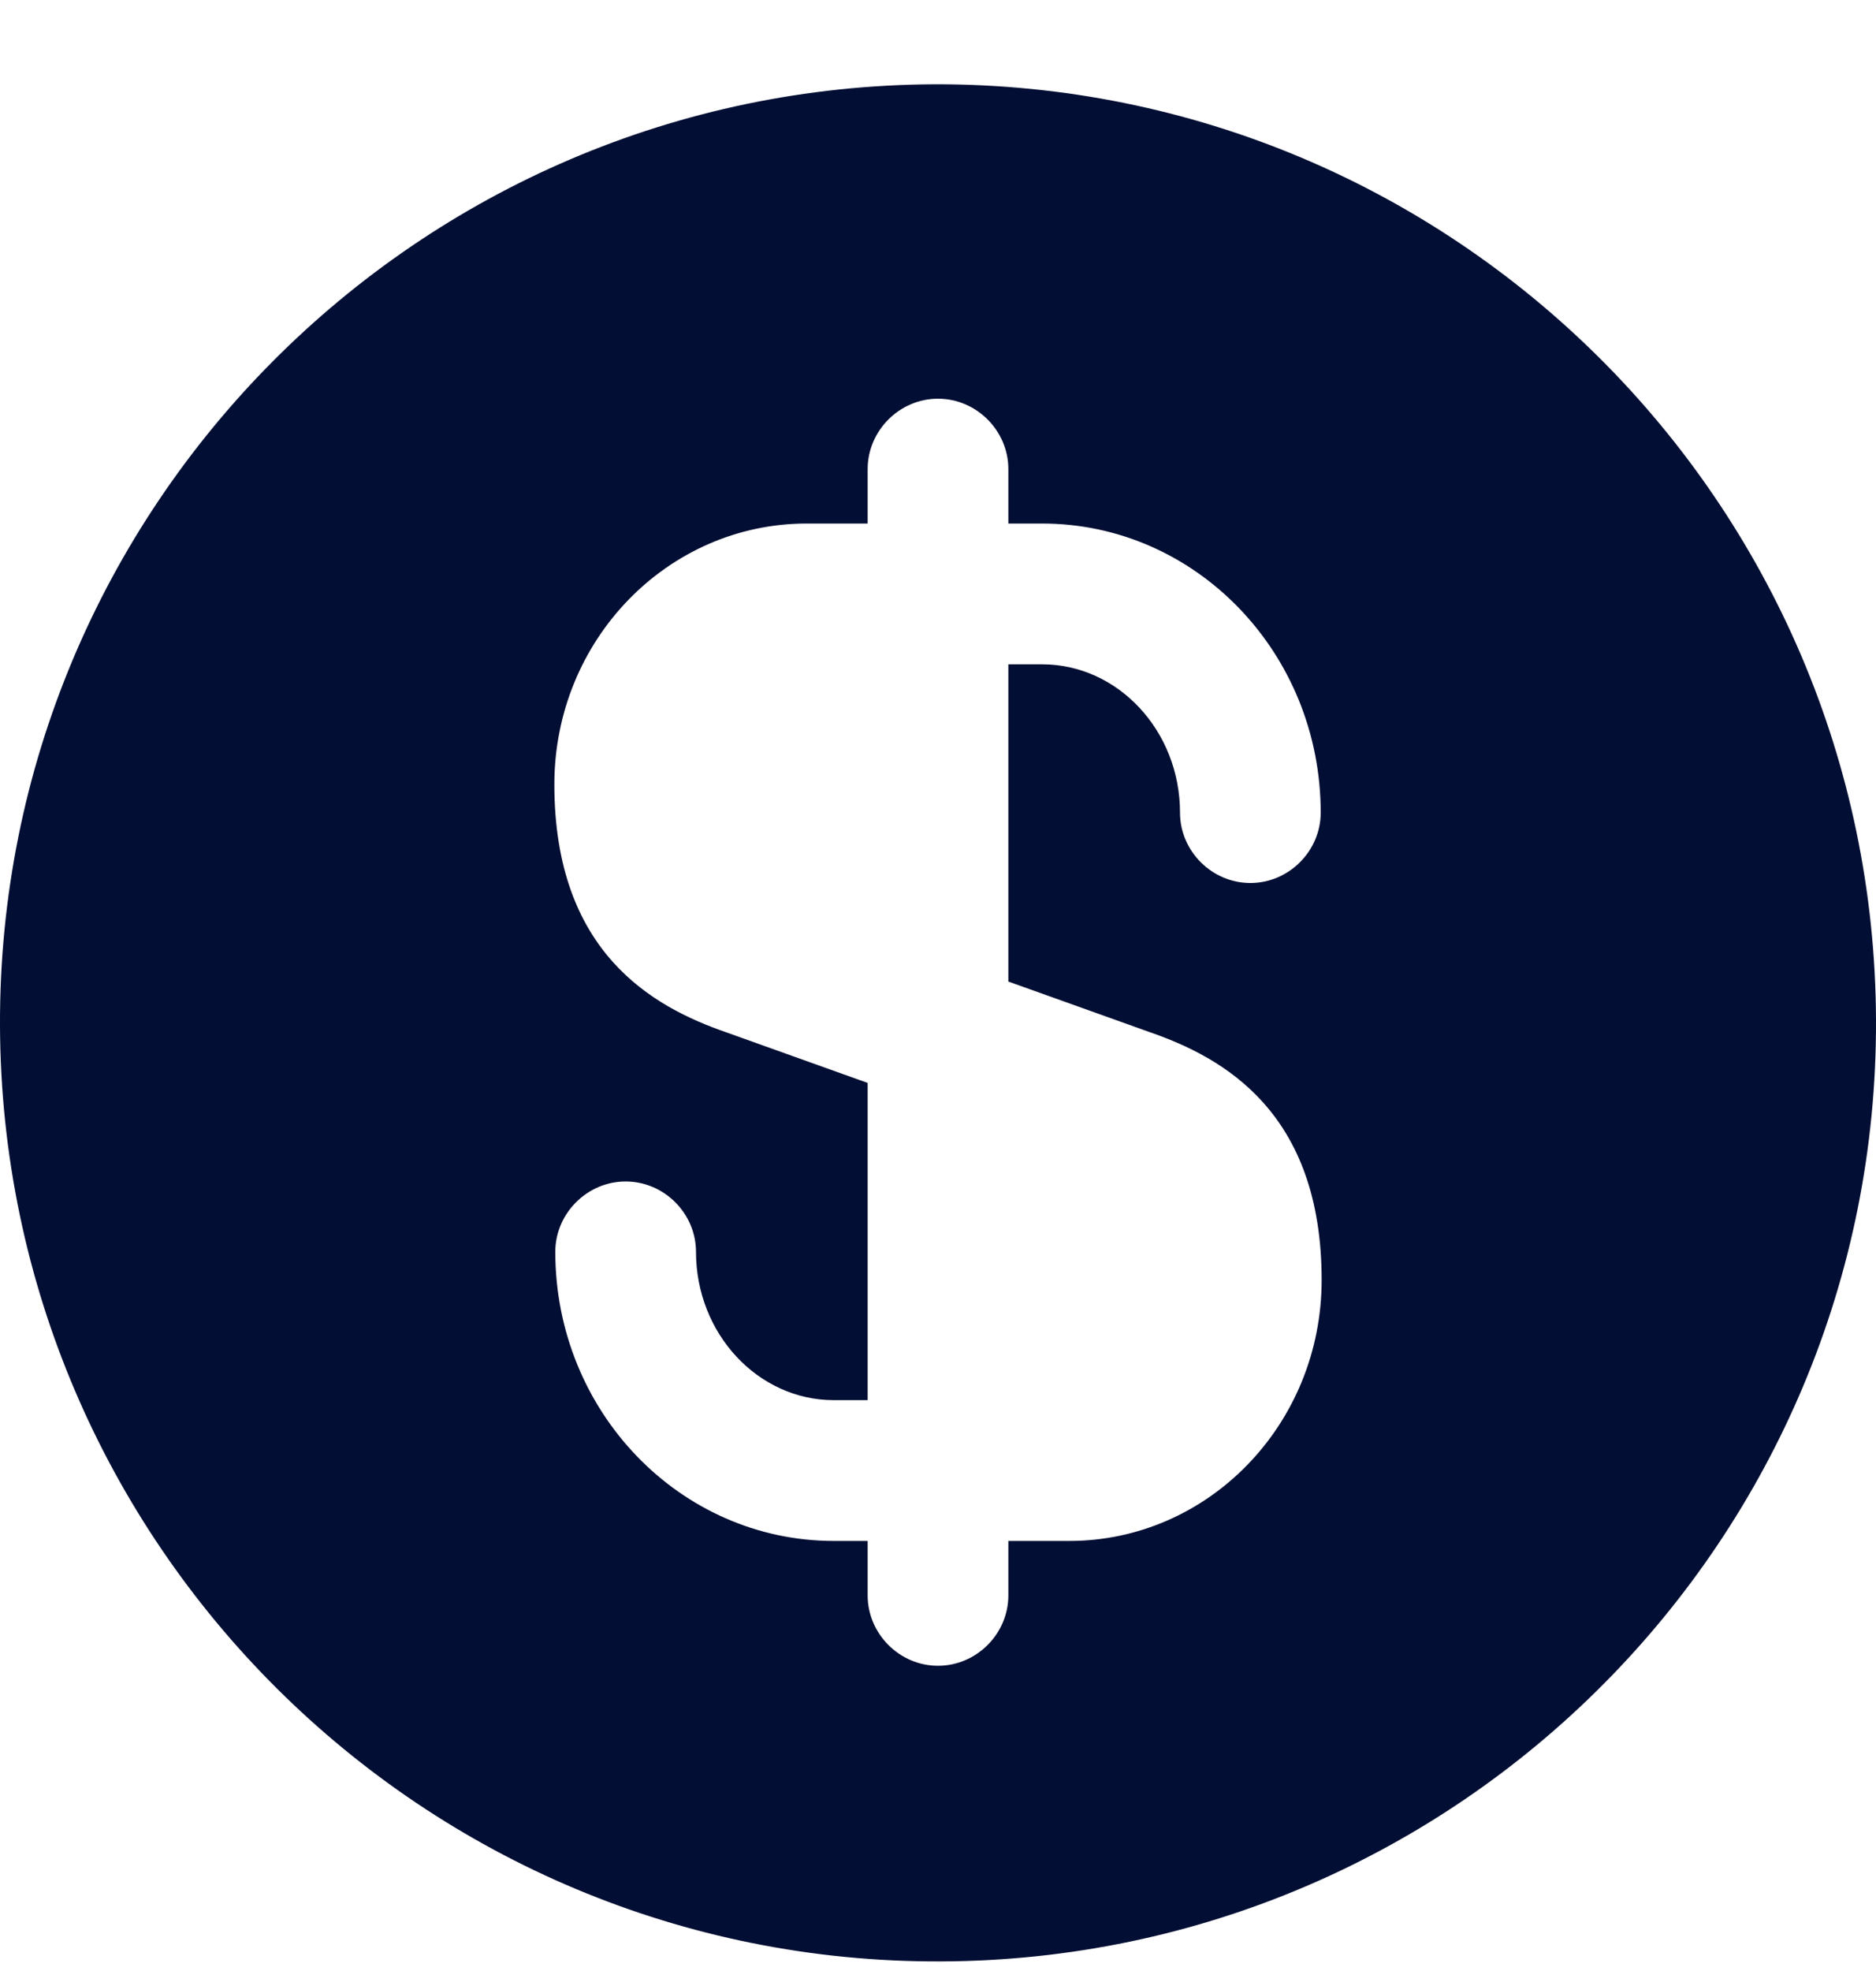<svg width="20" height="21" viewBox="0 0 20 21" fill="none" xmlns="http://www.w3.org/2000/svg">
<path d="M9.97 0.898C4.45 0.918 -0.02 5.408 5.81803e-06 10.928C0.02 16.448 4.51 20.918 10.03 20.898C15.55 20.878 20.02 16.388 20 10.868C19.98 5.348 15.49 0.888 9.97 0.898ZM12.26 10.998C13.04 11.268 14.09 11.848 14.09 13.638C14.09 15.178 12.88 16.418 11.4 16.418H10.75V16.998C10.75 17.408 10.41 17.748 10 17.748C9.59 17.748 9.25 17.408 9.25 16.998V16.418H8.89C7.25 16.418 5.92 15.038 5.92 13.338C5.92 12.928 6.26 12.588 6.67 12.588C7.08 12.588 7.42 12.928 7.42 13.338C7.42 14.208 8.08 14.918 8.89 14.918H9.25V11.538L7.74 10.998C6.96 10.728 5.91 10.148 5.91 8.358C5.91 6.818 7.12 5.578 8.6 5.578H9.25V4.998C9.25 4.588 9.59 4.248 10 4.248C10.41 4.248 10.75 4.588 10.75 4.998V5.578H11.11C12.75 5.578 14.08 6.958 14.08 8.658C14.08 9.068 13.74 9.408 13.33 9.408C12.92 9.408 12.58 9.068 12.58 8.658C12.58 7.788 11.92 7.078 11.11 7.078H10.75V10.458L12.26 10.998Z" fill="#020E33"/>
</svg>
